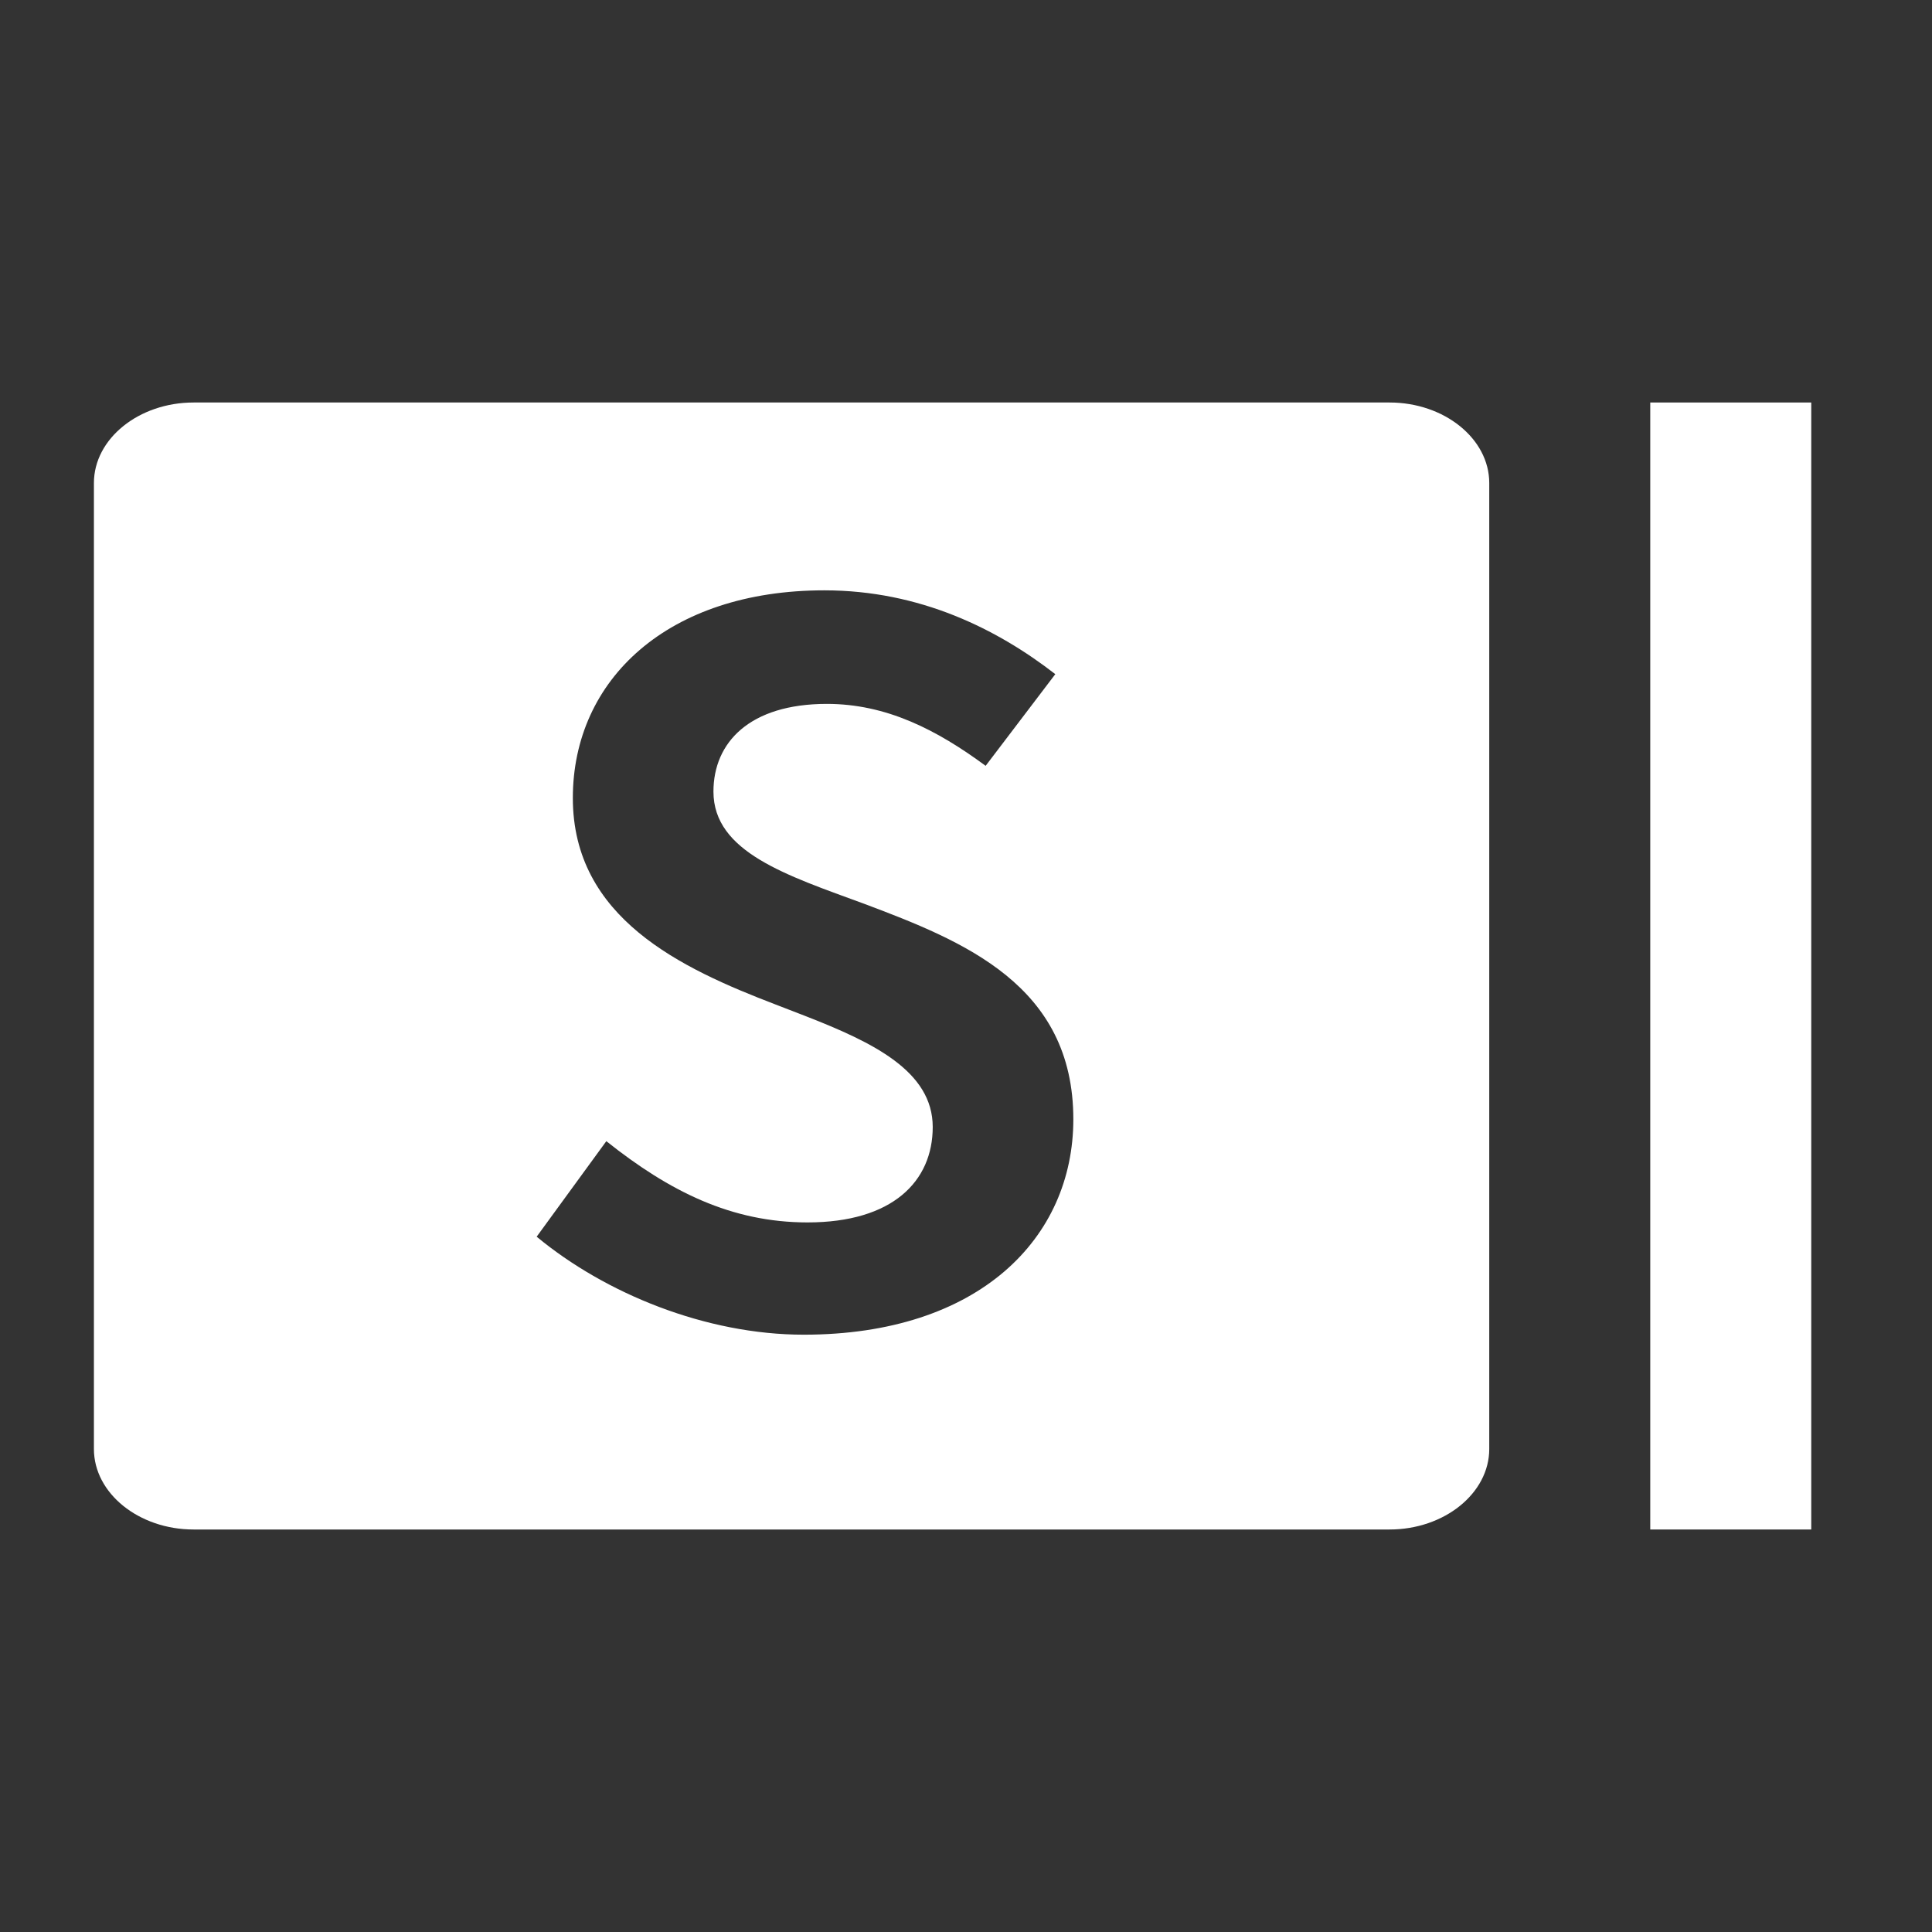 <?xml version="1.0" encoding="UTF-8"?>
<svg width="18px" height="18px" viewBox="0 0 18 18" version="1.1" xmlns="http://www.w3.org/2000/svg" xmlns:xlink="http://www.w3.org/1999/xlink">
    <rect x="0" y="0" width="18" height="18" fill="#333333" stroke="none"/>
    <title>ic_view_type_horizon_small_enabled</title>
    <g id="Symbol" stroke="none" stroke-width="1" fill="none" fill-rule="evenodd">
        <g id="ic_view_type_horizon_small_enabled">
            <polygon id="Path" points="0 0 18 0 18 18 0 18"></polygon>
            <polygon id="Path" fill="#FFFFFF" fill-rule="nonzero" transform="translate(16.125, 9) scale(-1, 1) translate(-16.125, -9) " points="15.375 3.75 16.875 3.75 16.875 14.25 15.375 14.25"></polygon>
            <path d="M12.946,3.75 C13.457,3.75 13.875,4.088 13.875,4.5 L13.875,4.5 L13.875,13.5 C13.875,13.912 13.457,14.25 12.946,14.25 L12.946,14.25 L1.804,14.25 C1.293,14.25 0.875,13.912 0.875,13.5 L0.875,13.5 L0.875,4.5 C0.875,4.088 1.293,3.75 1.804,3.75 L1.804,3.75 Z M7.68,5.5 C6.226,5.5 5.337,6.329 5.337,7.435 C5.337,8.553 6.346,9.022 7.224,9.358 L7.511,9.469 C8.13,9.711 8.69,9.979 8.69,10.5 C8.69,11.005 8.317,11.389 7.524,11.389 C6.815,11.389 6.238,11.101 5.649,10.632 L5,11.522 C5.637,12.05 6.575,12.435 7.488,12.435 C9.123,12.435 10,11.534 10,10.428 C10,9.178 8.978,8.769 8.053,8.421 C7.332,8.156 6.647,7.94 6.647,7.375 C6.647,6.918 6.983,6.558 7.704,6.558 C8.257,6.558 8.726,6.798 9.183,7.135 L9.832,6.281 C9.291,5.861 8.57,5.5 7.68,5.5 Z" id="Combined-Shape" fill="#FFFFFF" fill-rule="nonzero"></path>
        </g>
    </g>
</svg>